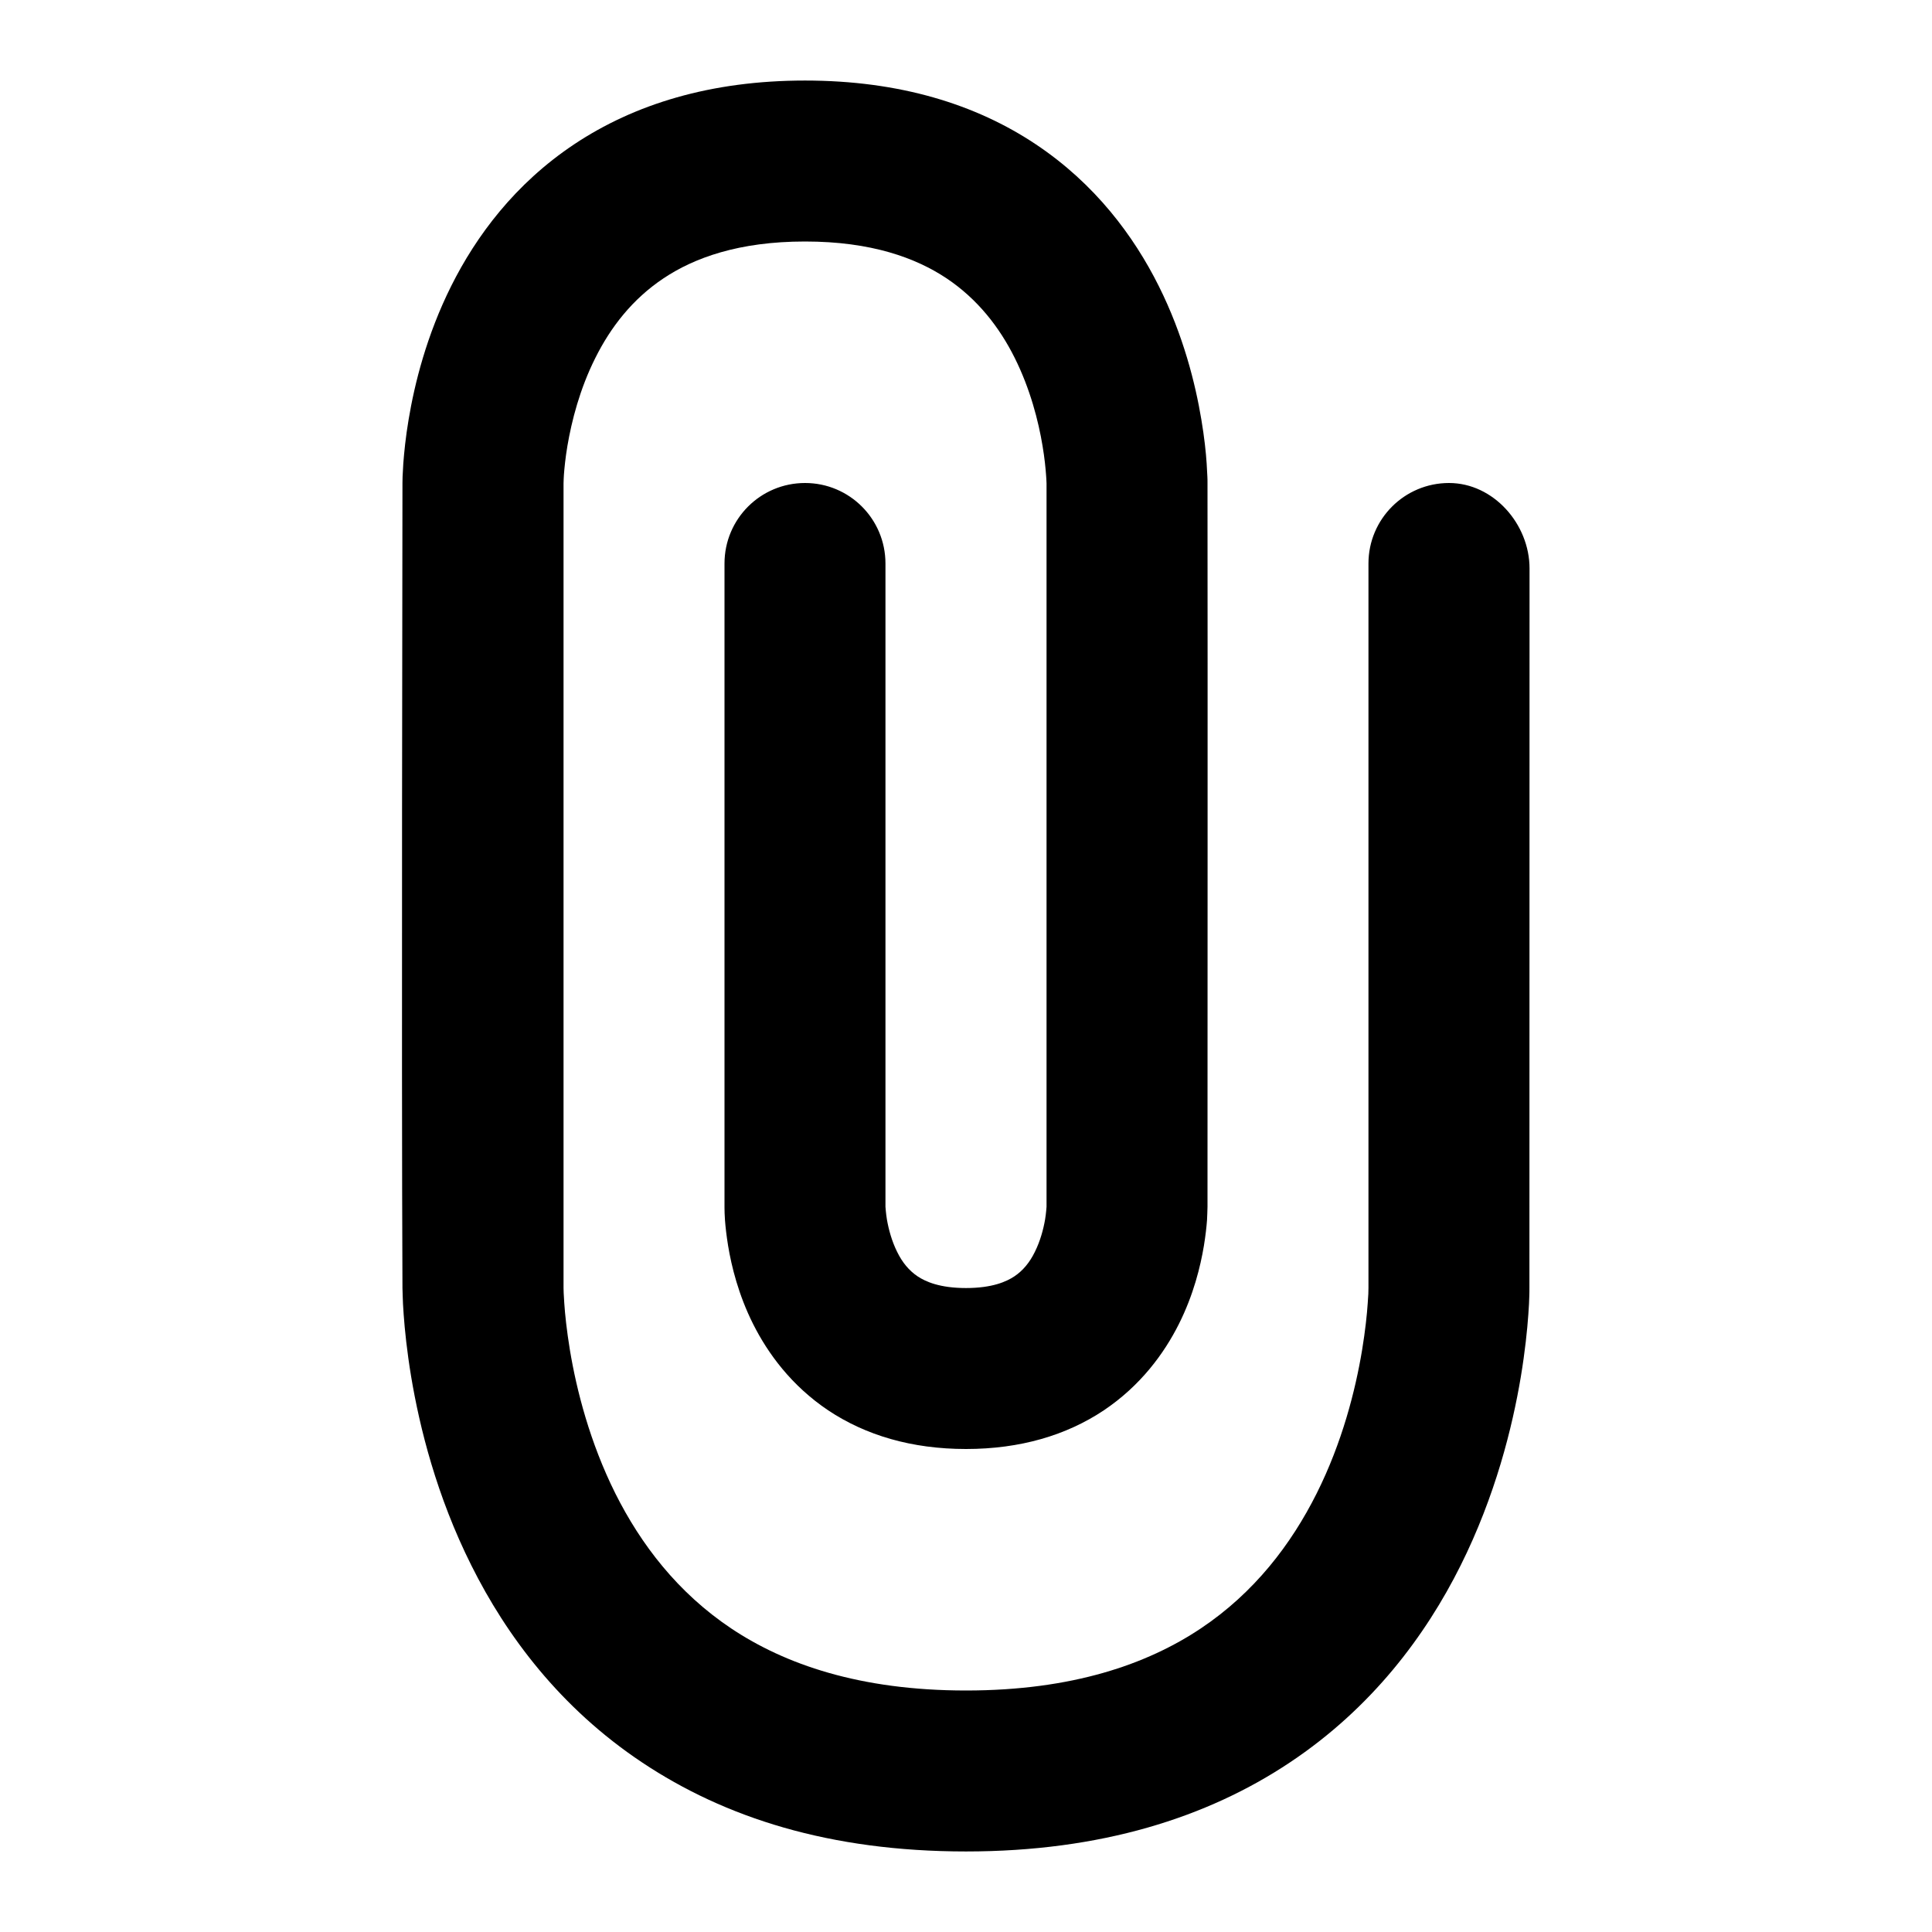 <svg width="16" height="16" viewBox="0 0 16 16" fill="none" xmlns="http://www.w3.org/2000/svg">
<path fill-rule="evenodd" clip-rule="evenodd" d="M11.333 10.666L11.333 4.667C11.333 4.298 11.632 4 12 4C12.368 4 12.667 4.34 12.667 4.708C12.667 4.708 12.666 10.66 12.666 10.666C12.666 10.689 12.666 10.711 12.665 10.734C12.664 10.771 12.662 10.822 12.657 10.886C12.648 11.013 12.63 11.19 12.595 11.401C12.525 11.82 12.384 12.388 12.096 12.965C11.807 13.544 11.362 14.143 10.682 14.596C9.998 15.052 9.117 15.333 8 15.333C6.87 15.333 6.002 15.052 5.318 14.596C4.638 14.143 4.193 13.544 3.904 12.965C3.615 12.388 3.475 11.82 3.405 11.401C3.37 11.19 3.352 11.013 3.343 10.886C3.338 10.822 3.336 10.771 3.335 10.734C3.334 10.711 3.334 10.689 3.333 10.667C3.324 8.821 3.333 4.188 3.333 3.999C3.333 3.982 3.334 3.965 3.334 3.948C3.335 3.92 3.337 3.883 3.34 3.838C3.347 3.747 3.359 3.622 3.384 3.474C3.433 3.18 3.532 2.778 3.737 2.368C3.943 1.956 4.263 1.523 4.755 1.195C5.252 0.864 5.883 0.667 6.667 0.667C7.45 0.667 8.082 0.864 8.578 1.195C9.07 1.523 9.39 1.956 9.596 2.368C9.801 2.778 9.9 3.18 9.949 3.474C9.974 3.622 9.987 3.747 9.993 3.838C9.996 3.883 9.998 3.92 9.999 3.948C10 3.965 10 3.982 10 3.998C10.002 5.997 10 7.995 10 9.994C9.999 10.028 9.998 10.07 9.996 10.105C9.992 10.159 9.984 10.232 9.97 10.318C9.942 10.486 9.885 10.722 9.763 10.965C9.64 11.21 9.445 11.476 9.141 11.68C8.832 11.886 8.45 12 8 12C7.55 12 7.168 11.886 6.859 11.68C6.555 11.476 6.36 11.21 6.237 10.965C6.115 10.722 6.058 10.486 6.03 10.318C6.016 10.232 6.008 10.159 6.004 10.105C6.001 10.059 6 10.031 6 10.001V4.667C6 4.298 6.298 4 6.667 4C7.035 4 7.333 4.298 7.333 4.667V9.994C7.334 10.003 7.336 10.043 7.345 10.099C7.359 10.18 7.385 10.278 7.43 10.368C7.473 10.456 7.529 10.523 7.599 10.57C7.665 10.614 7.783 10.667 8 10.667C8.217 10.667 8.335 10.614 8.401 10.57C8.471 10.523 8.527 10.456 8.57 10.368C8.615 10.278 8.641 10.18 8.655 10.099C8.664 10.043 8.666 10.003 8.667 9.994L8.667 4.003C8.666 3.979 8.665 3.956 8.663 3.933C8.659 3.878 8.651 3.794 8.634 3.693C8.6 3.487 8.532 3.222 8.404 2.965C8.277 2.71 8.096 2.477 7.839 2.305C7.585 2.136 7.217 2 6.667 2C6.117 2 5.748 2.136 5.495 2.305C5.237 2.477 5.057 2.71 4.93 2.965C4.801 3.222 4.734 3.487 4.699 3.693C4.682 3.794 4.674 3.878 4.67 3.933C4.669 3.956 4.667 3.979 4.667 4.003L4.667 10.667C4.667 10.679 4.668 10.722 4.673 10.791C4.679 10.883 4.693 11.018 4.72 11.182C4.775 11.513 4.885 11.945 5.096 12.368C5.307 12.789 5.612 13.19 6.057 13.487C6.498 13.781 7.117 14 8 14C8.883 14 9.502 13.781 9.943 13.487C10.388 13.19 10.693 12.789 10.904 12.368C11.116 11.945 11.225 11.513 11.28 11.182C11.307 11.018 11.321 10.883 11.327 10.791C11.332 10.729 11.333 10.695 11.333 10.666Z" fill="currentColor"/>
</svg>
